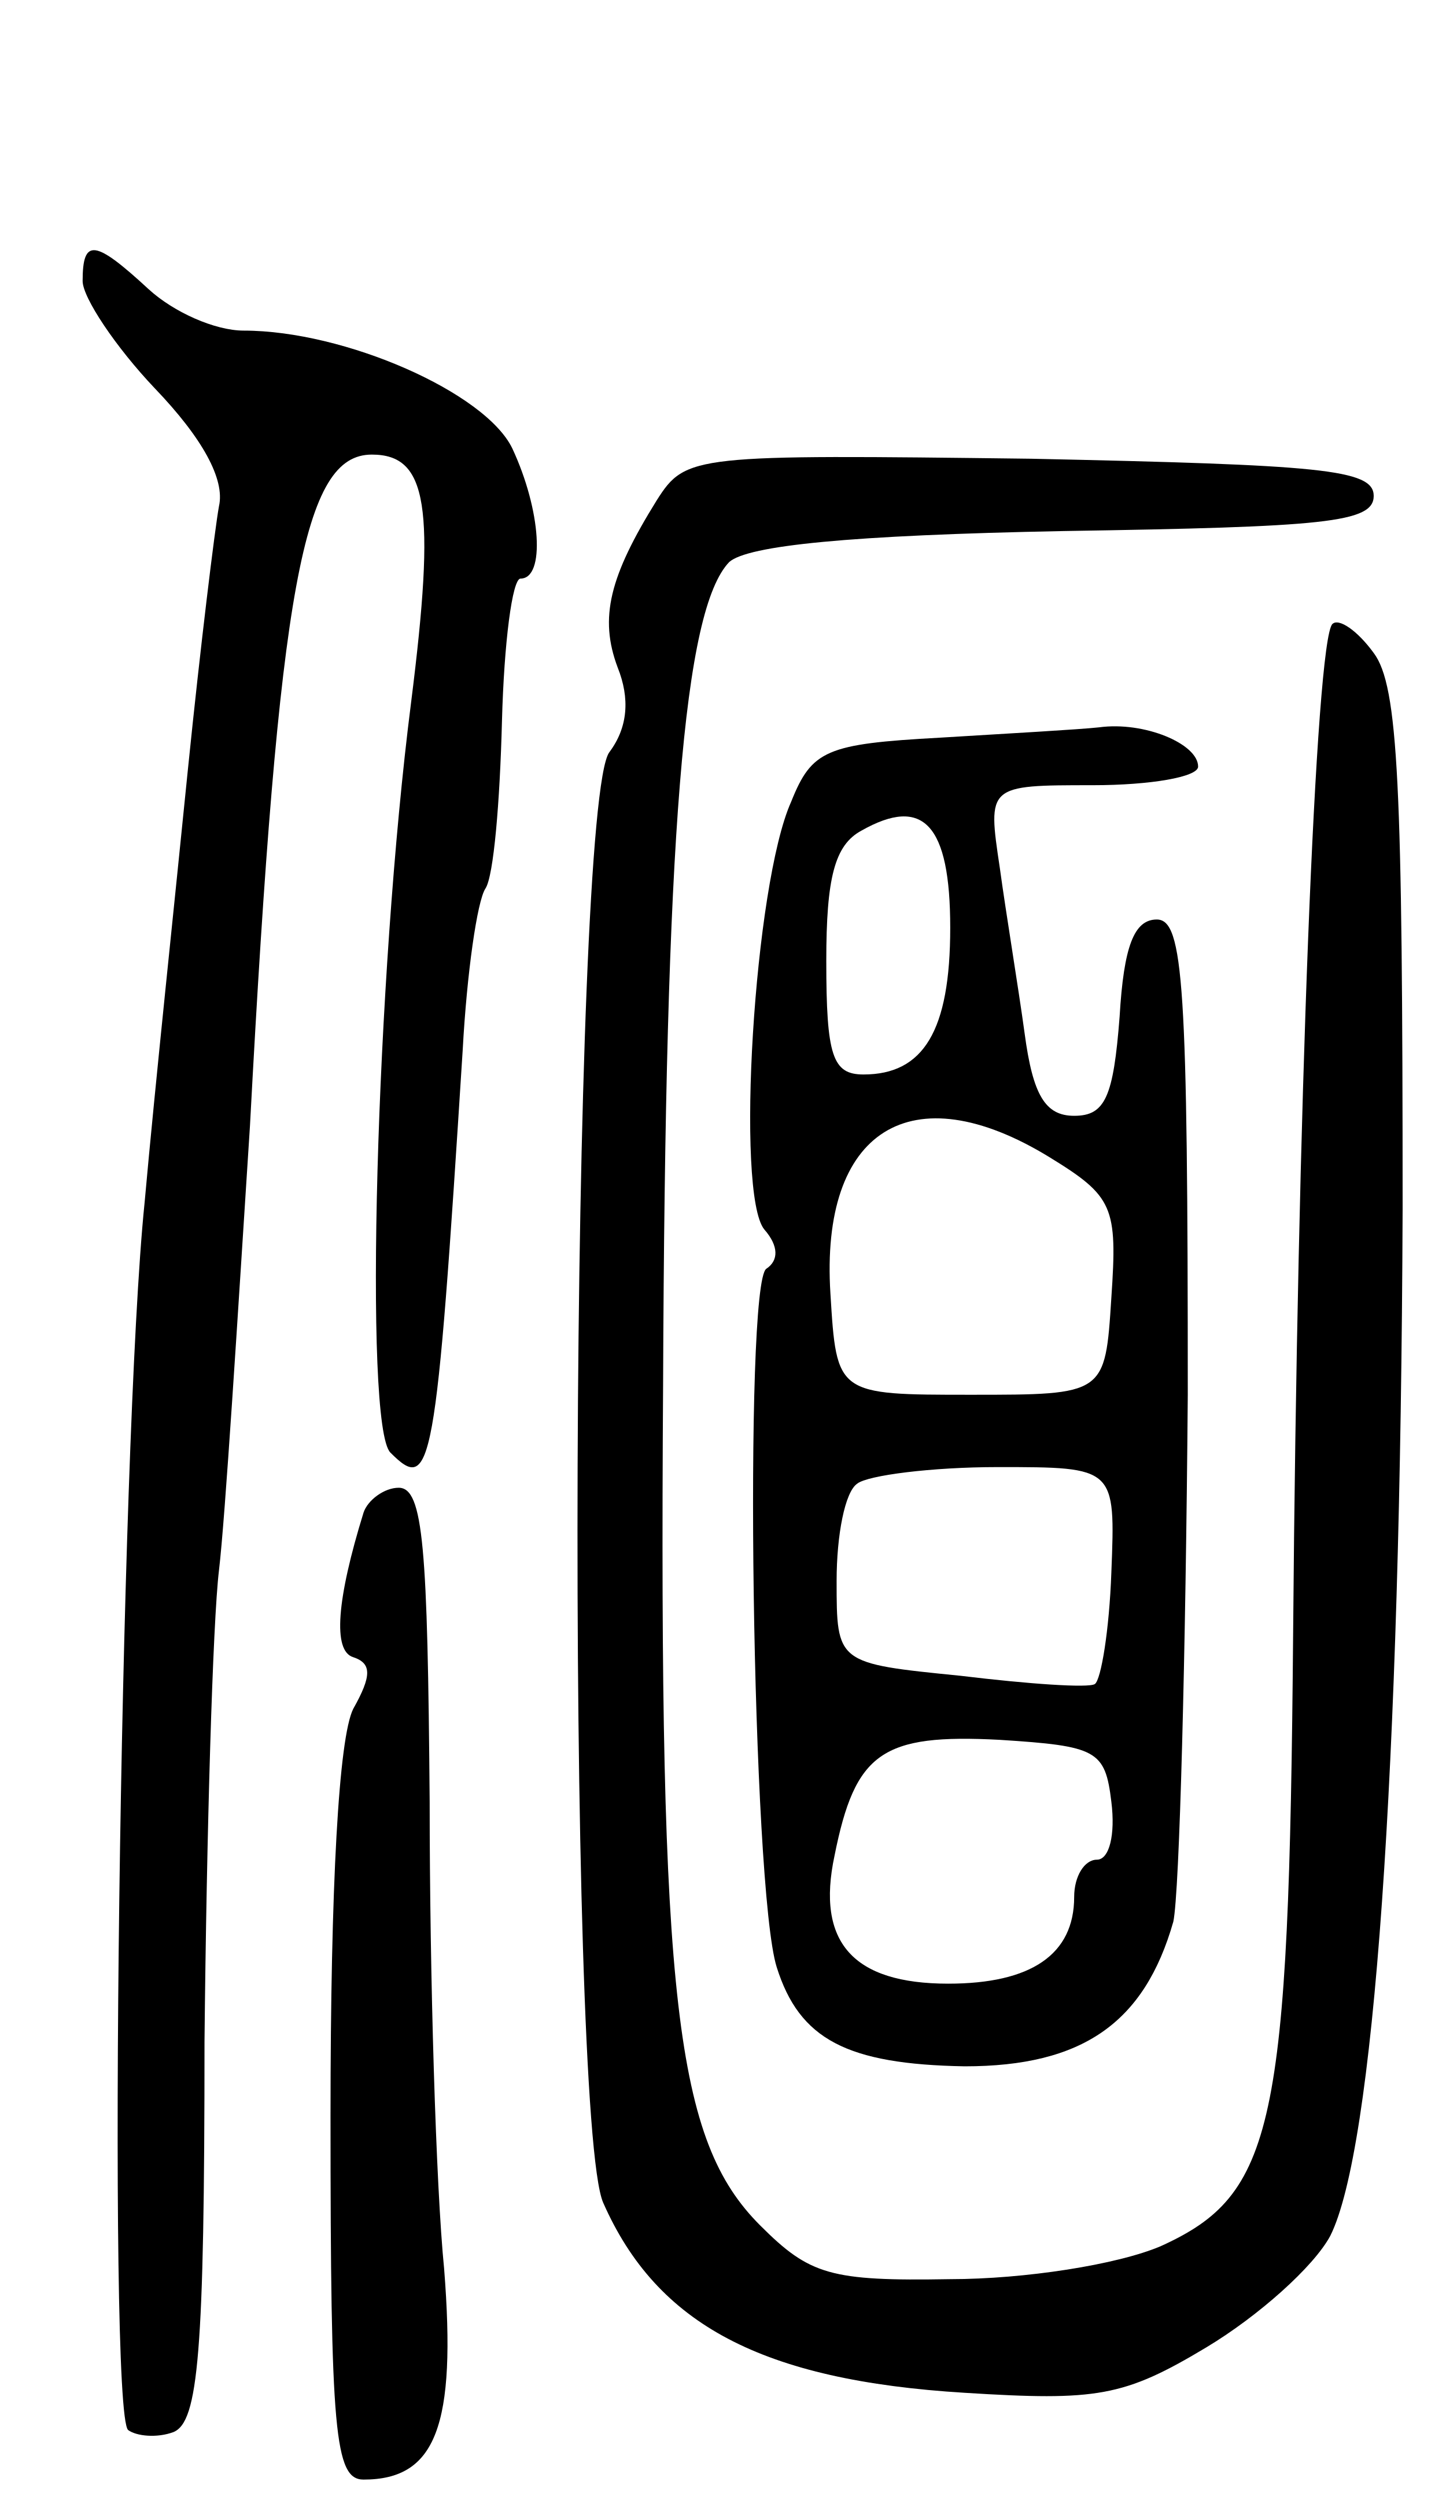 <svg version="1.0" xmlns="http://www.w3.org/2000/svg"
 width="70pt" height="121pt" viewBox="0 0 70 121"
 preserveAspectRatio="xMidYMid meet">
<g transform="translate(0,121) scale(0.1,-0.1)"
fill="#000000" stroke="none">
<path d="M40 1074 c0 -8 16 -32 35 -52 23 -24 34 -44 31 -57 -2 -11 -9 -68
-15 -127 -6 -60 -16 -154 -21 -210 -12 -117 -18 -584 -8 -594 4 -3 14 -4 22
-1 12 5 15 38 15 189 1 101 4 203 7 228 3 25 9 122 15 215 14 263 26 325 59
325 27 0 31 -25 19 -120 -17 -133 -23 -350 -10 -363 20 -20 22 -10 35 195 2
37 7 72 11 78 4 6 7 42 8 81 1 38 5 69 9 69 12 0 10 33 -4 63 -13 27 -81 57
-130 57 -14 0 -34 9 -46 20 -26 24 -32 25 -32 4z"/>
<path d="M318 968 c-23 -37 -28 -57 -19 -81 6 -15 5 -29 -4 -41 -19 -25 -21
-661 -3 -702 26 -59 77 -86 175 -92 64 -4 77 -2 117 22 25 15 52 39 60 54 21
42 34 223 35 497 0 205 -2 253 -14 269 -8 11 -17 17 -20 14 -8 -8 -17 -236
-19 -488 -2 -240 -9 -272 -64 -297 -21 -9 -66 -16 -102 -16 -58 -1 -68 2 -92
26 -41 41 -49 108 -47 407 1 267 10 375 32 398 9 8 58 13 162 15 126 2 150 4
150 17 0 13 -26 15 -166 18 -163 2 -167 2 -181 -20z"/>
<path d="M455 853 c-55 -3 -62 -6 -72 -31 -18 -40 -27 -190 -13 -207 7 -8 7
-15 1 -19 -11 -7 -7 -300 5 -338 11 -35 34 -47 91 -48 57 0 87 21 101 70 3 14
6 129 7 255 0 198 -2 230 -15 230 -11 0 -16 -13 -18 -47 -3 -39 -7 -48 -22
-48 -14 0 -20 10 -24 40 -3 22 -9 58 -12 80 -6 40 -6 40 45 40 28 0 51 4 51 9
0 11 -26 22 -48 19 -9 -1 -44 -3 -77 -5z m5 -92 c0 -50 -13 -71 -42 -71 -15 0
-18 9 -18 55 0 40 4 56 17 63 30 17 43 3 43 -47z m48 -111 c31 -19 33 -24 30
-68 -3 -47 -3 -47 -68 -47 -65 0 -65 0 -68 49 -5 79 39 107 106 66z m30 -201
c-1 -28 -5 -52 -8 -54 -3 -2 -32 0 -65 4 -60 6 -60 6 -60 46 0 22 4 43 10 47
5 4 36 8 68 8 57 0 57 0 55 -51z m0 -111 c2 -16 -1 -28 -7 -28 -6 0 -11 -8
-11 -18 0 -28 -21 -42 -61 -42 -46 0 -64 20 -55 62 10 50 23 59 80 56 47 -3
51 -5 54 -30z"/>
<path d="M176 478 c-13 -42 -15 -67 -5 -70 9 -3 9 -9 0 -25 -7 -14 -11 -85
-11 -197 0 -153 2 -176 16 -176 35 0 45 26 39 102 -4 40 -7 142 -7 226 -1 123
-3 152 -15 152 -7 0 -15 -6 -17 -12z"/>
</g>
</svg>
